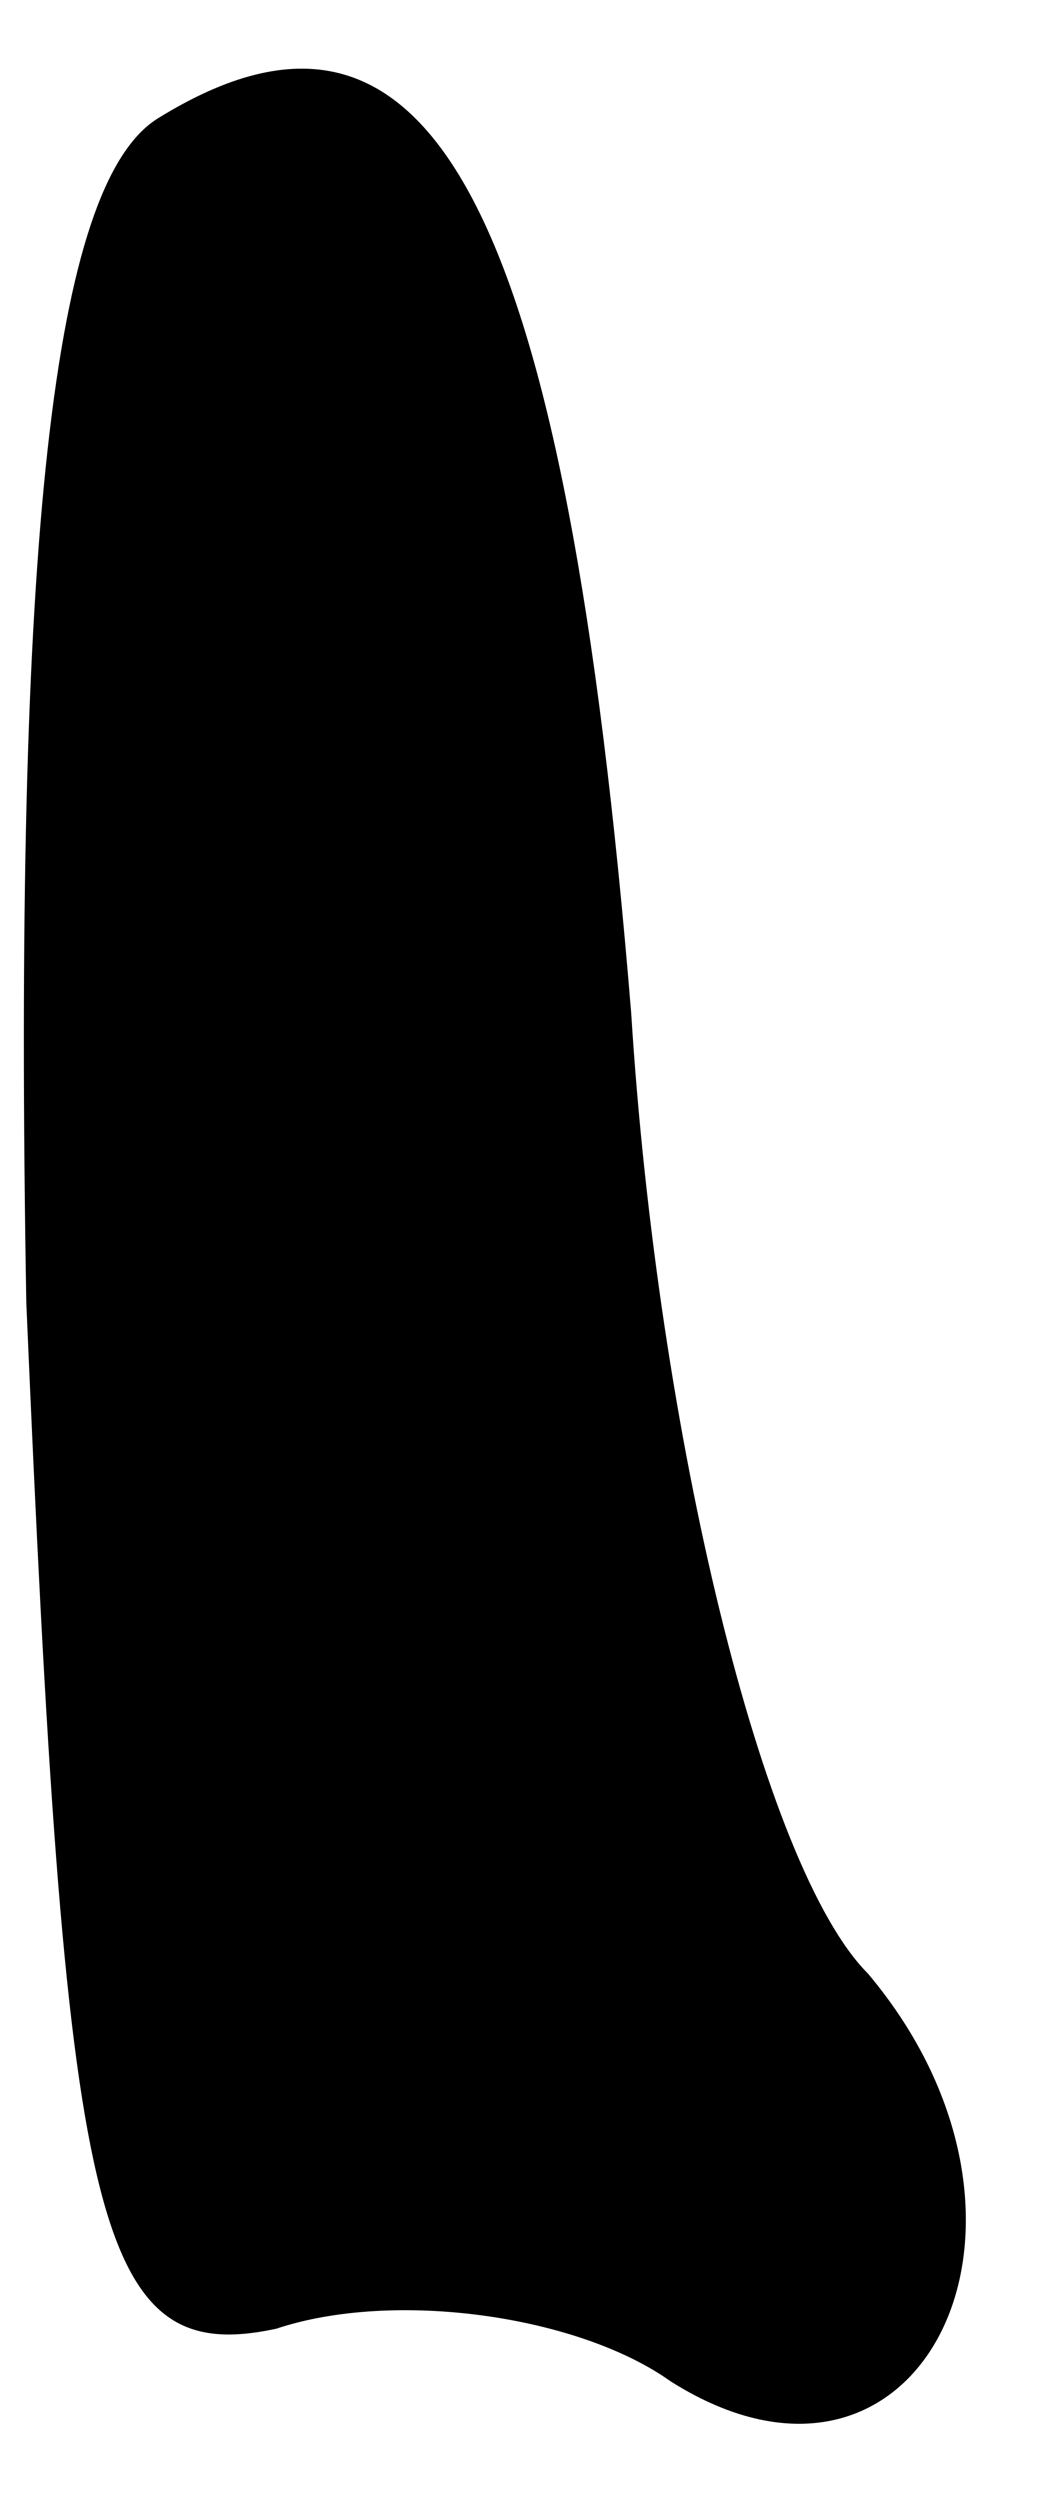<?xml version="1.0" standalone="no"?>
<!DOCTYPE svg PUBLIC "-//W3C//DTD SVG 20010904//EN"
 "http://www.w3.org/TR/2001/REC-SVG-20010904/DTD/svg10.dtd">
<svg version="1.0" xmlns="http://www.w3.org/2000/svg"
 width="8pt" height="19pt" viewBox="0 0 8 19"
 preserveAspectRatio="xMidYMid meet">
<g transform="translate(0,19) scale(0.1,-0.1)"
fill="#000000" stroke="none">
<path fill="#000000" stroke="none" d="M12 181 c-8 -5 -11 -32 -10 -90 3 -70
5 -81 19 -78 9 3 23 1 30 -4 19 -12 31 12 15 31 -8 8 -16 41 -18 73 -5 61 -15
81 -36 68z"/>
</g>
</svg>

